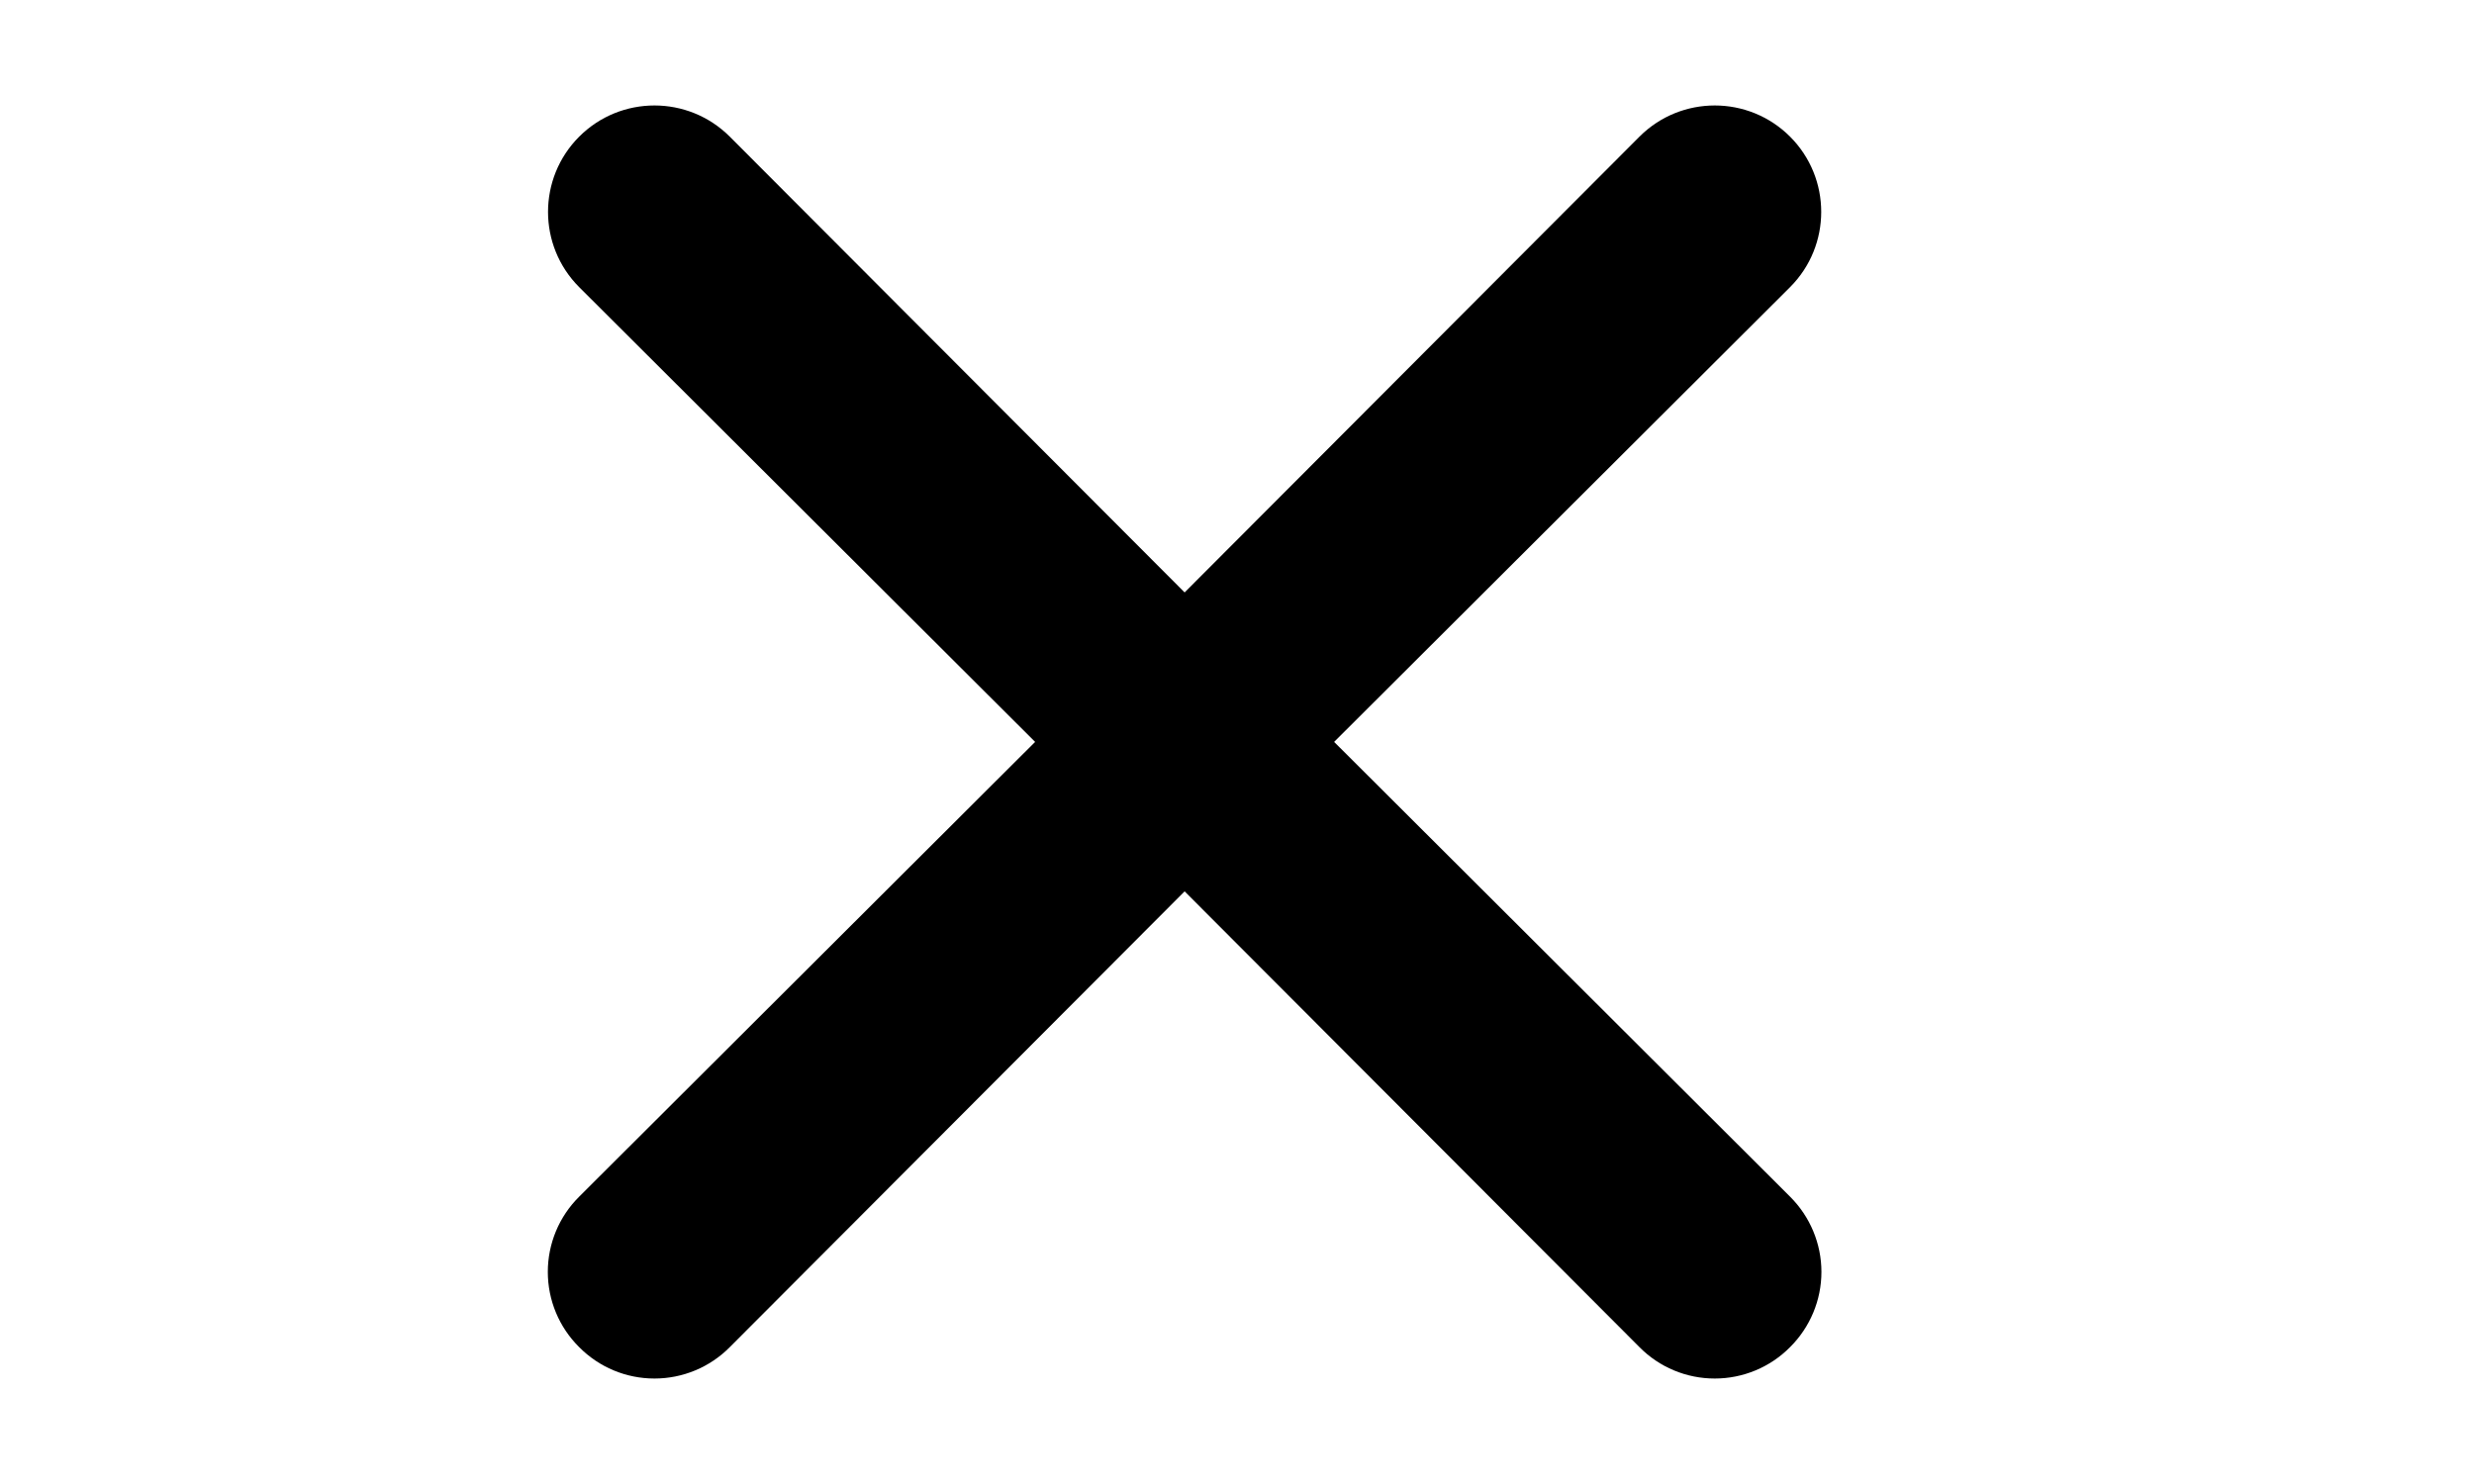 <svg width="20" height="12" viewBox="0 0 13 14" xmlns="http://www.w3.org/2000/svg">
  <path d="M7.416 6.999L11.716 2.709C12.108 2.317 12.108 1.681 11.716 1.289C11.324 0.897 10.688 0.897 10.296 1.289L6.006 5.589L1.716 1.289C1.324 0.897 0.688 0.897 0.296 1.289C-0.096 1.681 -0.096 2.317 0.296 2.709L4.596 6.999L0.296 11.289C0.106 11.477 0 11.733 0 11.999C0 12.266 0.106 12.521 0.296 12.709C0.484 12.899 0.739 13.005 1.006 13.005C1.272 13.005 1.528 12.899 1.716 12.709L6.006 8.409L10.296 12.709C10.484 12.899 10.739 13.005 11.006 13.005C11.272 13.005 11.528 12.899 11.716 12.709C11.905 12.521 12.012 12.266 12.012 11.999C12.012 11.733 11.905 11.477 11.716 11.289L7.416 6.999Z"/>
</svg>
